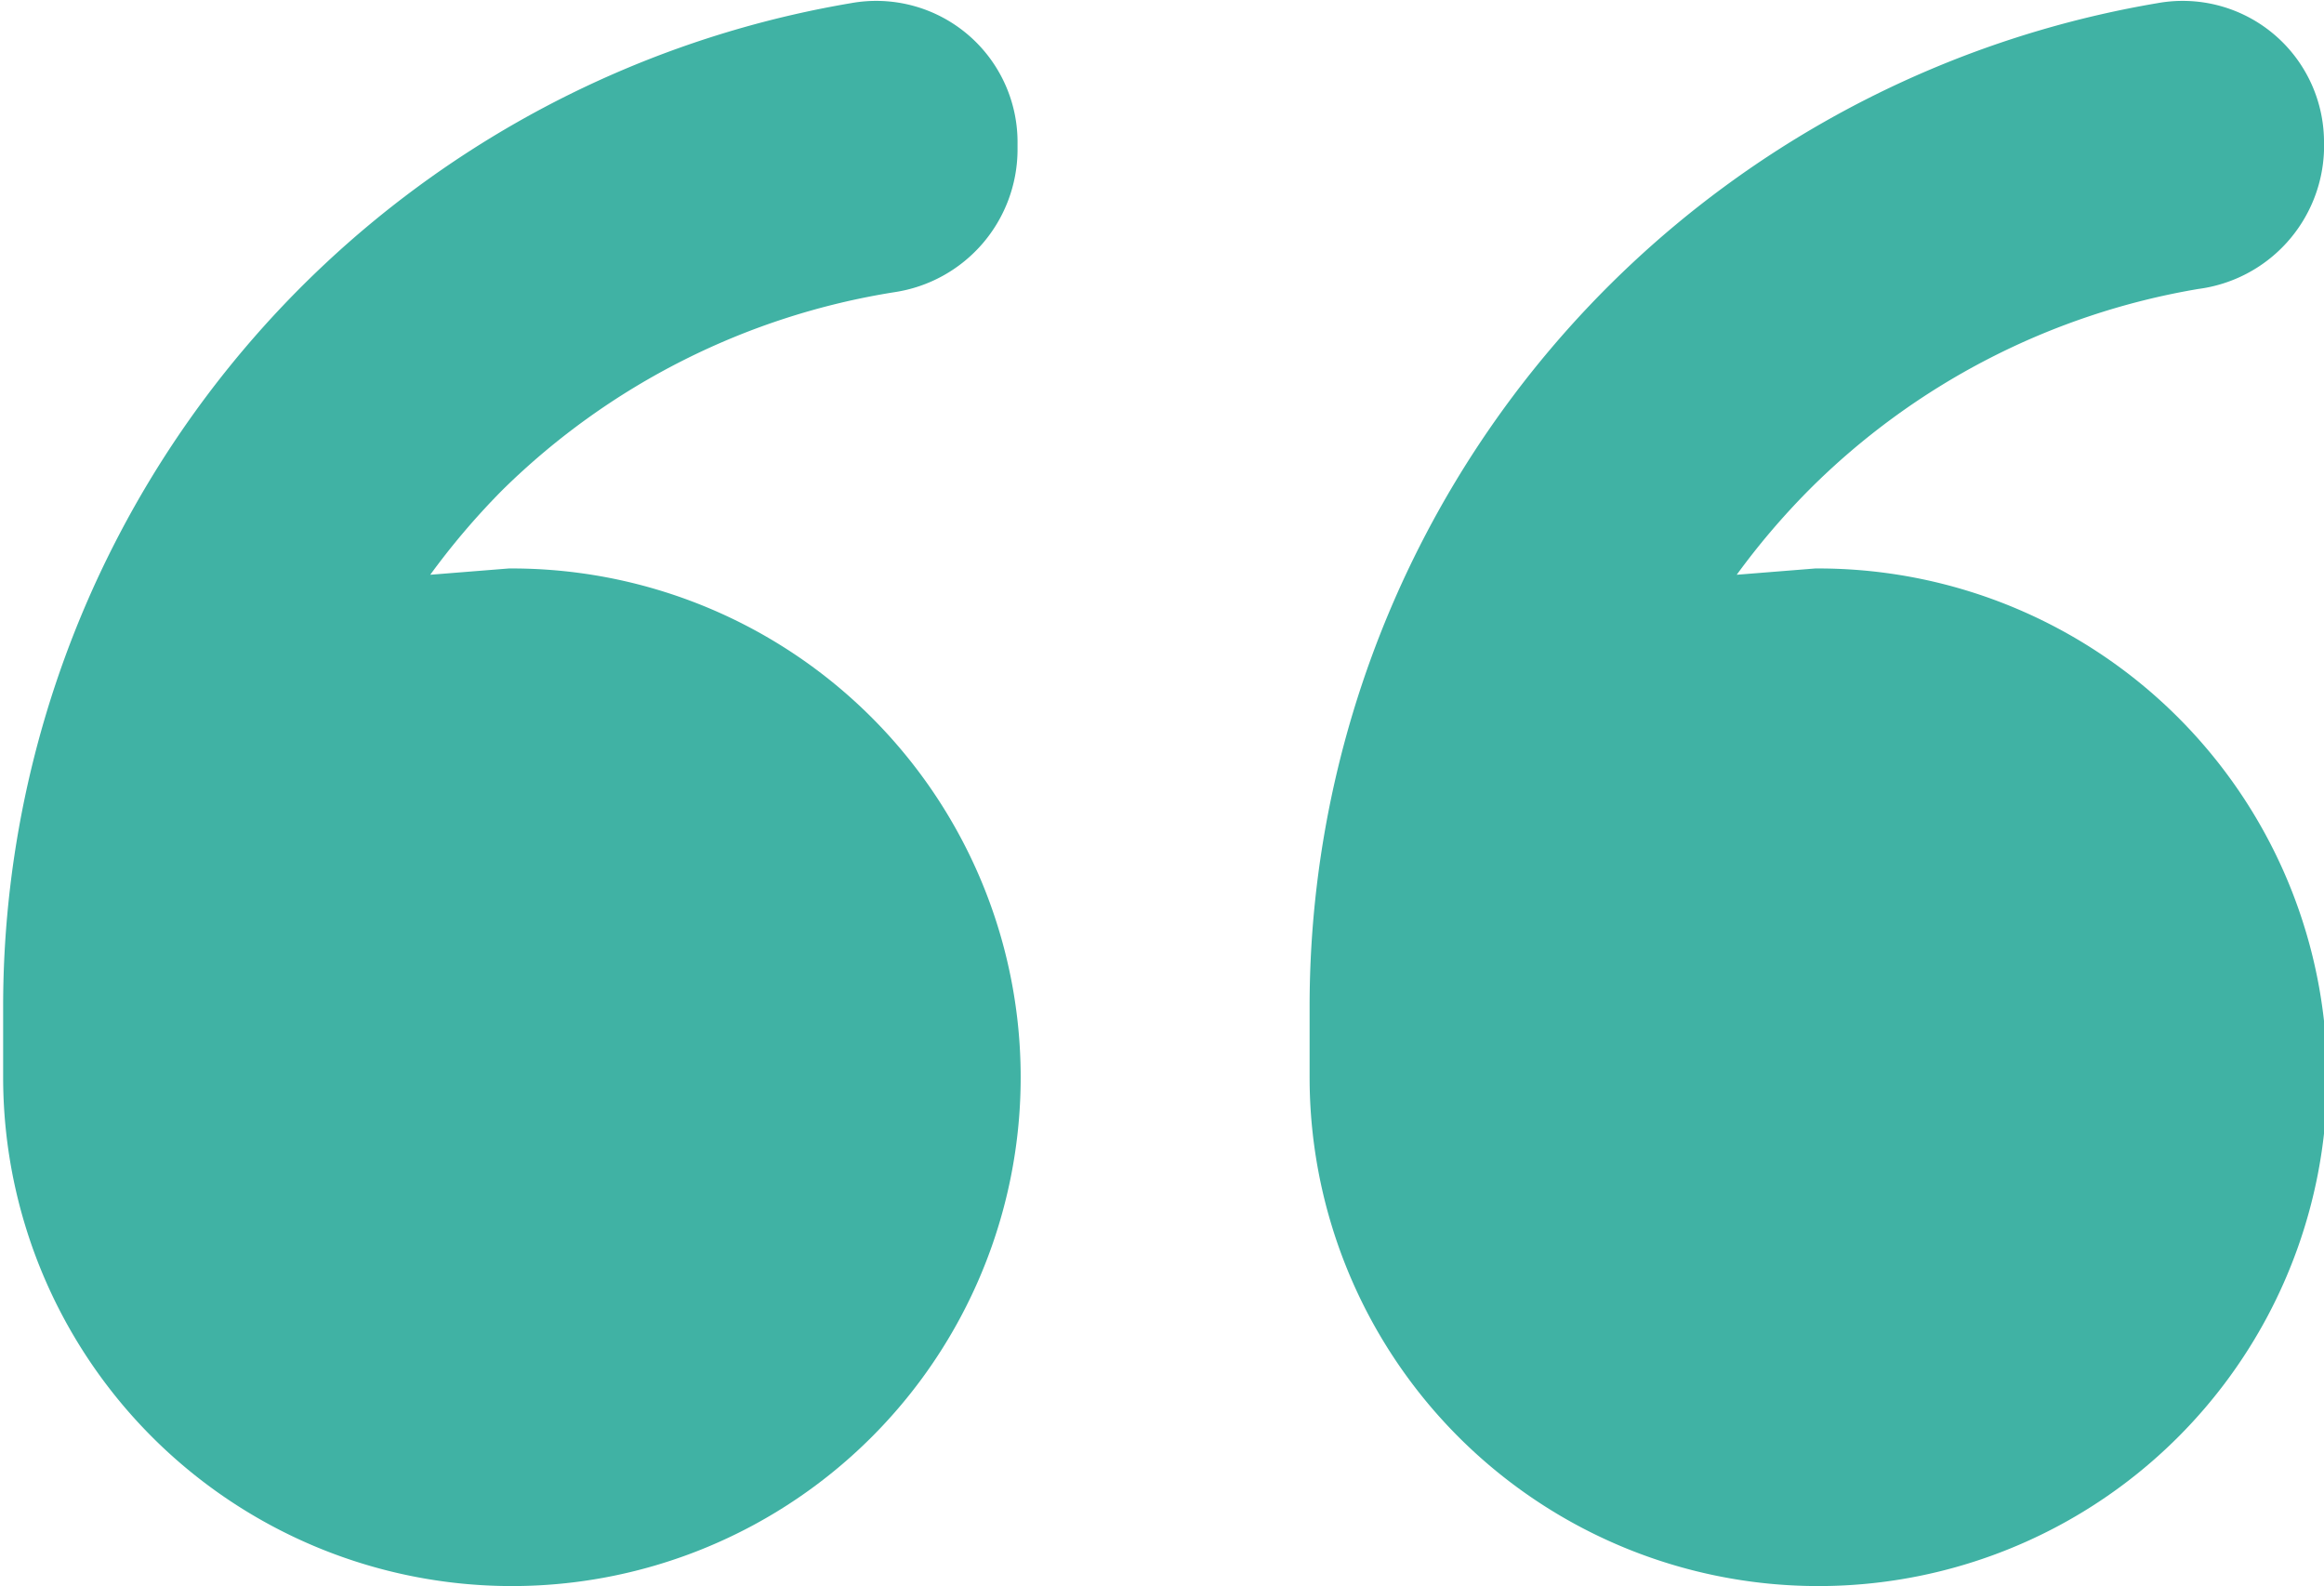 <svg xmlns="http://www.w3.org/2000/svg" viewBox="0 0 74 50.5"><title>Asset 2</title><path d="M16.2 18.1A16.2 16.2 0 1 1 .1 34.3V32A32.4 32.4 0 0 1 27.1.1a4.5 4.5 0 0 1 5.3 4.5v.2a4.6 4.6 0 0 1-3.9 4.5A22.9 22.9 0 0 0 16 15.6a23.4 23.4 0 0 0-2.3 2.7zm41.6 0a16.2 16.2 0 1 1-16.1 16.2V32A32.4 32.4 0 0 1 68.7.1 4.5 4.5 0 0 1 74 4.6v.2a4.6 4.6 0 0 1-4 4.4 22.9 22.9 0 0 0-12.4 6.4 23.4 23.4 0 0 0-2.3 2.7z" fill="#40b2a4"/></svg>